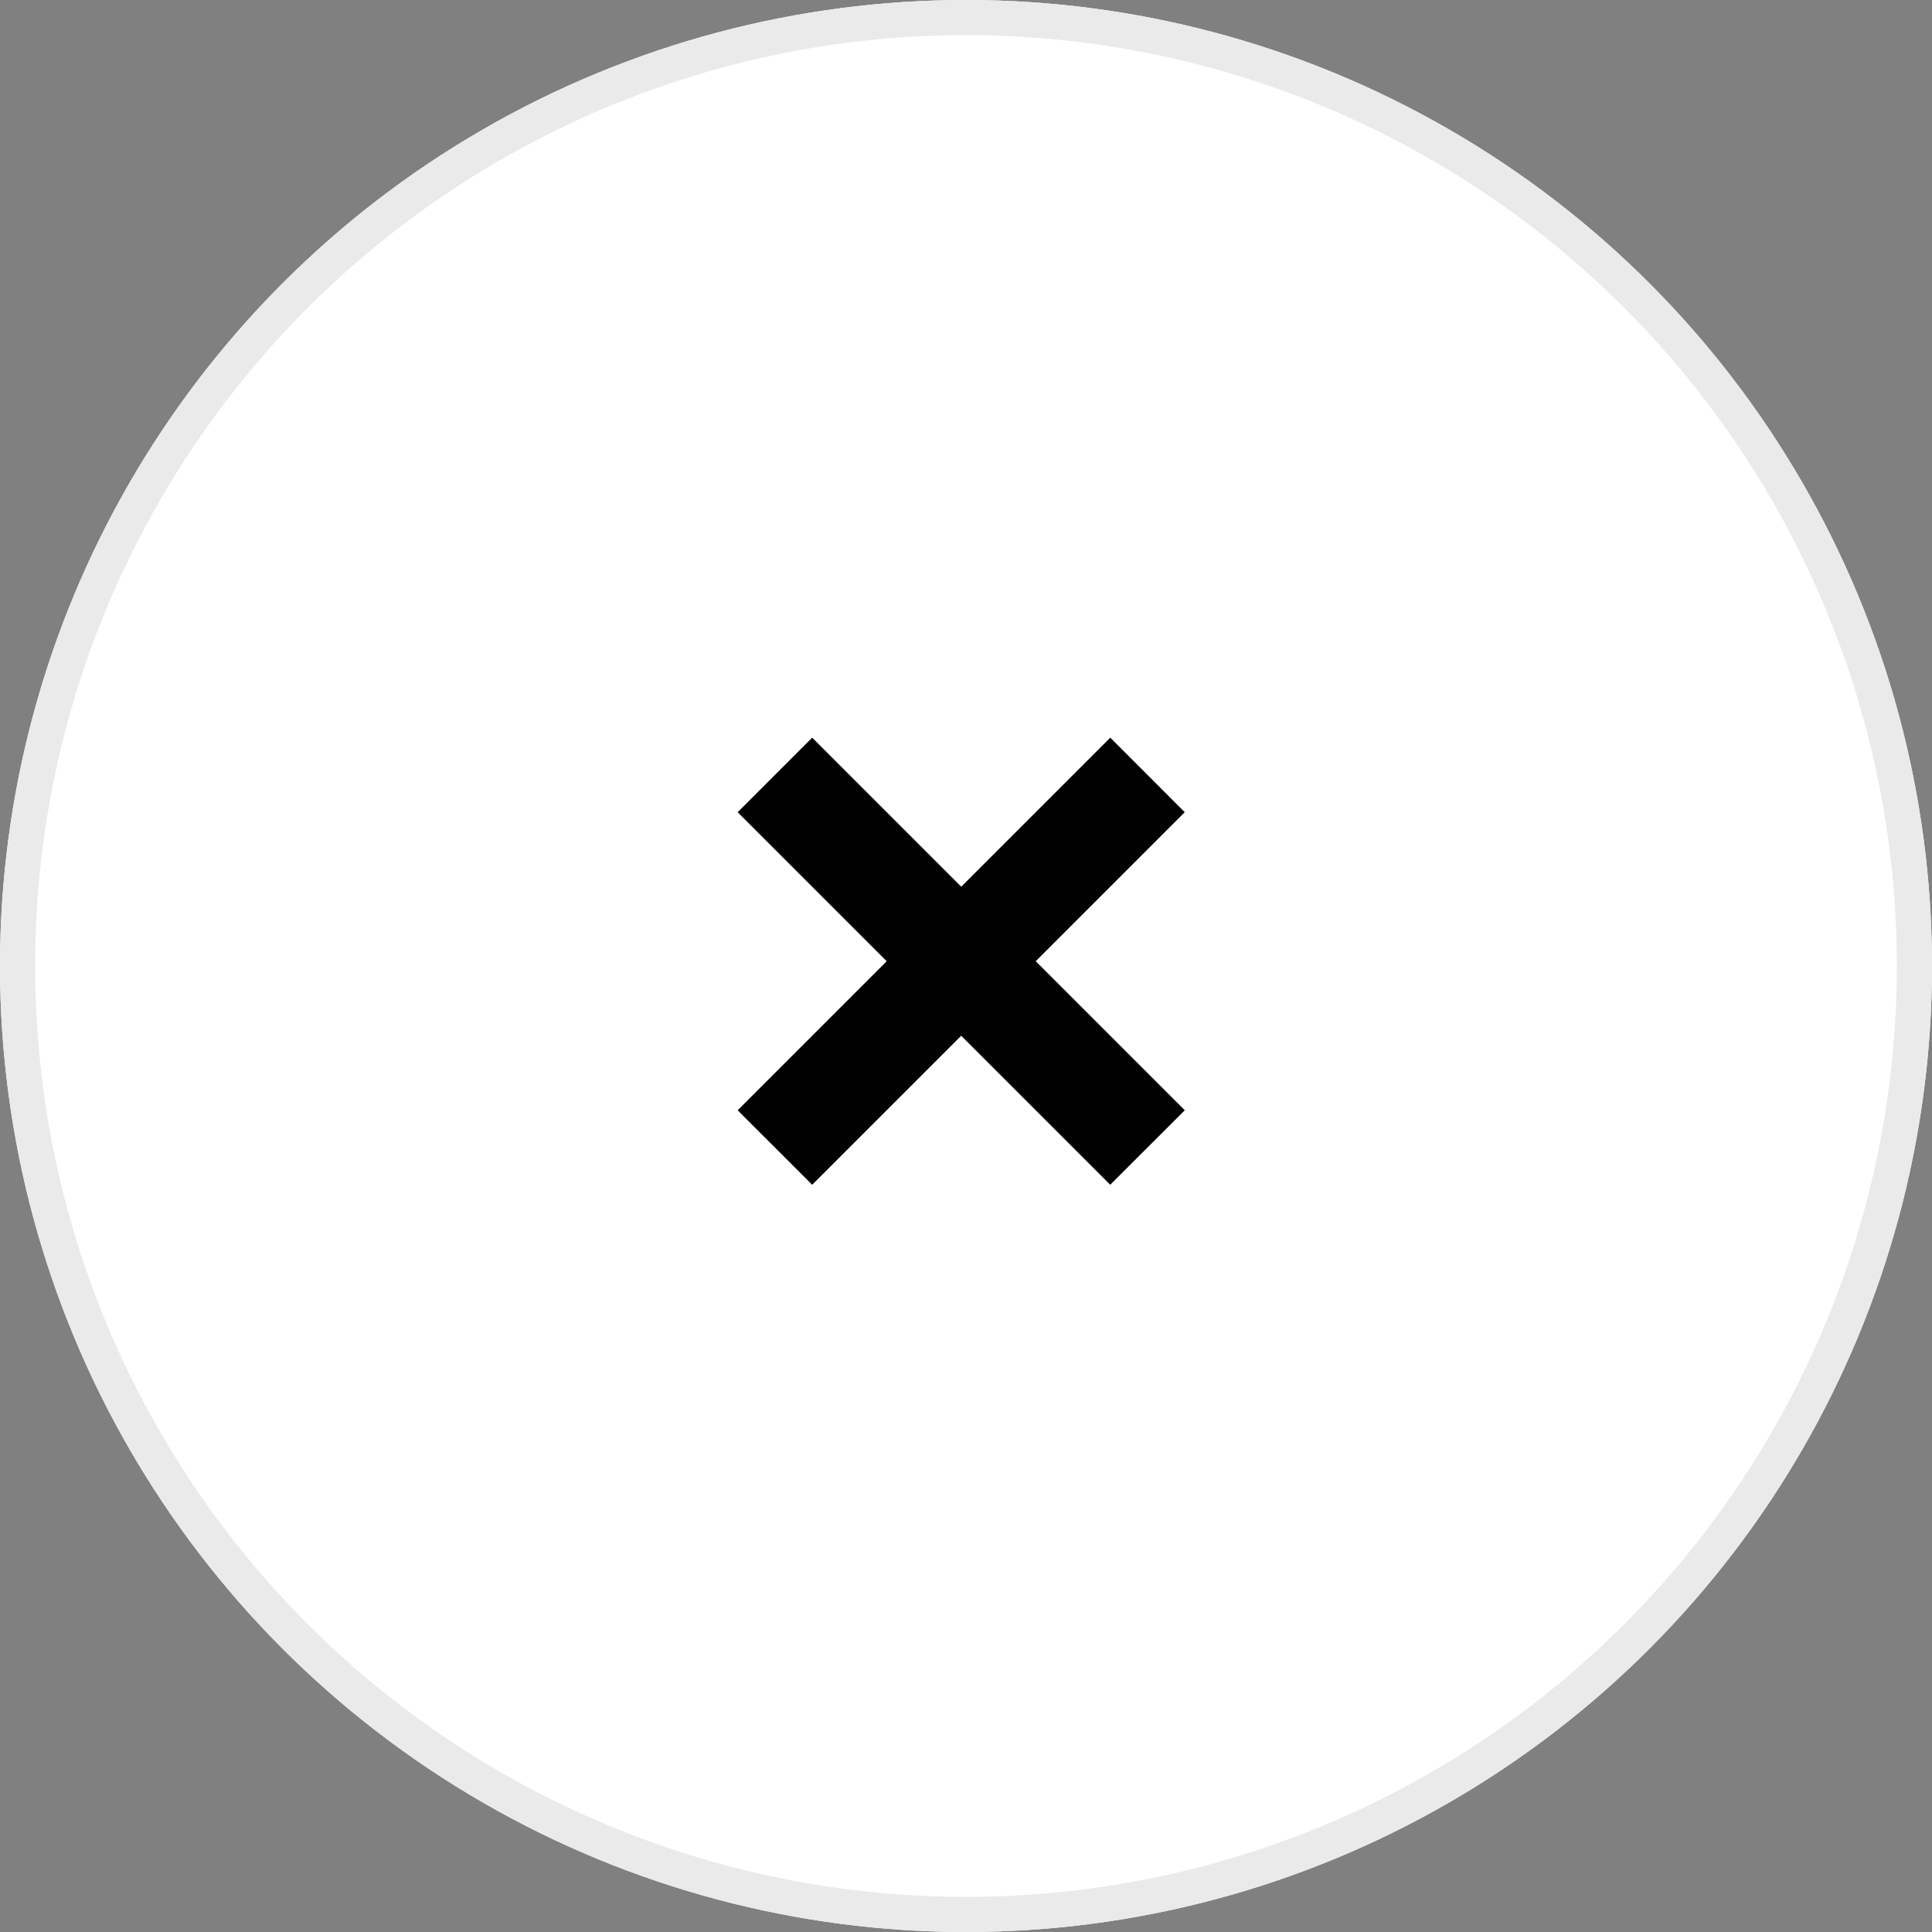 <svg xmlns="http://www.w3.org/2000/svg" width="55" height="55"><rect width="100%" height="100%" fill="#808080" stroke="none"/><g data-name="Ellipse 152" fill="#fff" stroke="#eaeaea"><circle cx="27.5" cy="27.5" r="27.5" stroke="none"/><circle cx="27.5" cy="27.5" r="27" fill="none"/></g><g data-name="Group 5695"><path data-name="Rectangle 55477" d="M21 31.607L31.607 21l2.12 2.122-10.606 10.606z"/><path data-name="Rectangle 55731" d="M23.121 21l10.607 10.607-2.122 2.12L21 23.122z"/></g></svg>